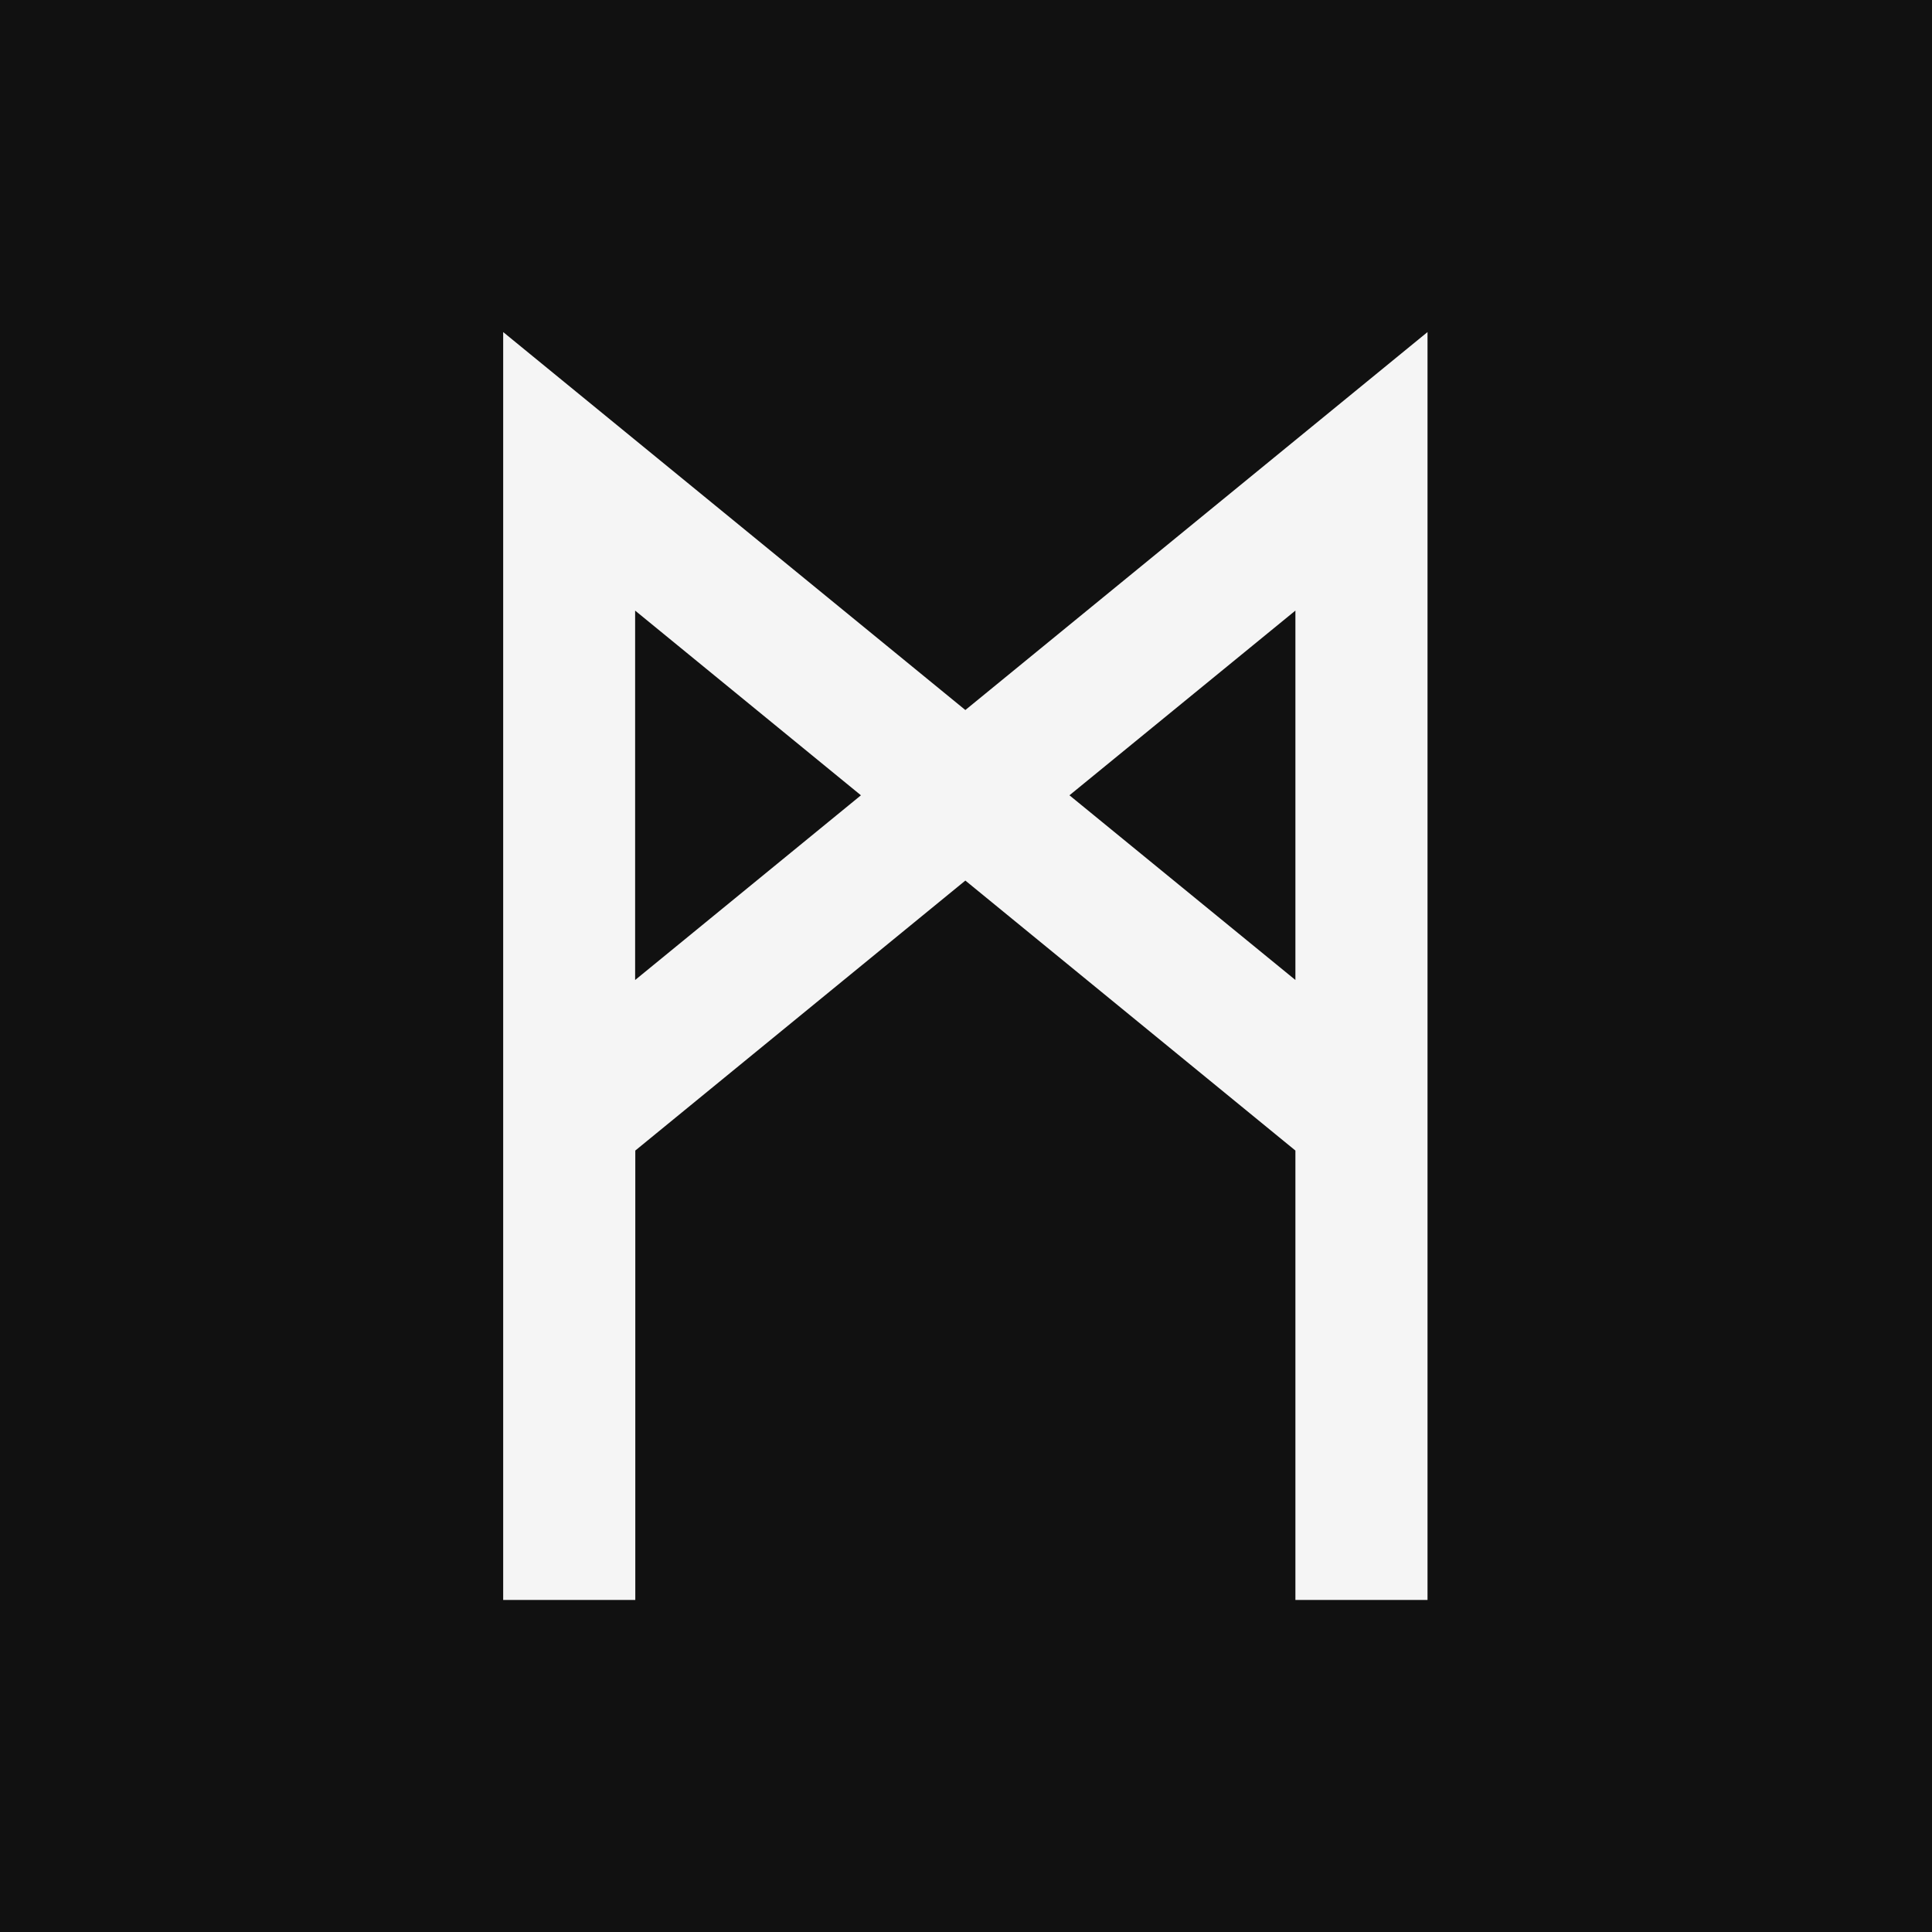 <svg width="128" height="128" viewBox="0 0 128 128" fill="none" xmlns="http://www.w3.org/2000/svg">
<rect x="0" y="0" width="128" height="128" fill="#808080" stroke="none"/>
<g clip-path="url(#clip0_4560_92)">
<path d="M128 0H0V128H128V0Z" fill="#111111"/>
<path fill-rule="evenodd" clip-rule="evenodd" d="M94.567 106H85.824V76.227L63.957 58.34L42.09 76.227V106H33.337V22L63.957 47.041L94.577 22V106H94.567ZM85.824 40.453L70.854 52.69L85.824 64.927V40.453ZM57.039 52.691L42.079 64.928V40.454L57.039 52.691Z" fill="#F5F5F5"/>
</g>
<defs>
<clipPath id="clip0_4560_92">
<rect width="128" height="128" fill="white"/>
</clipPath>
</defs>
</svg>
